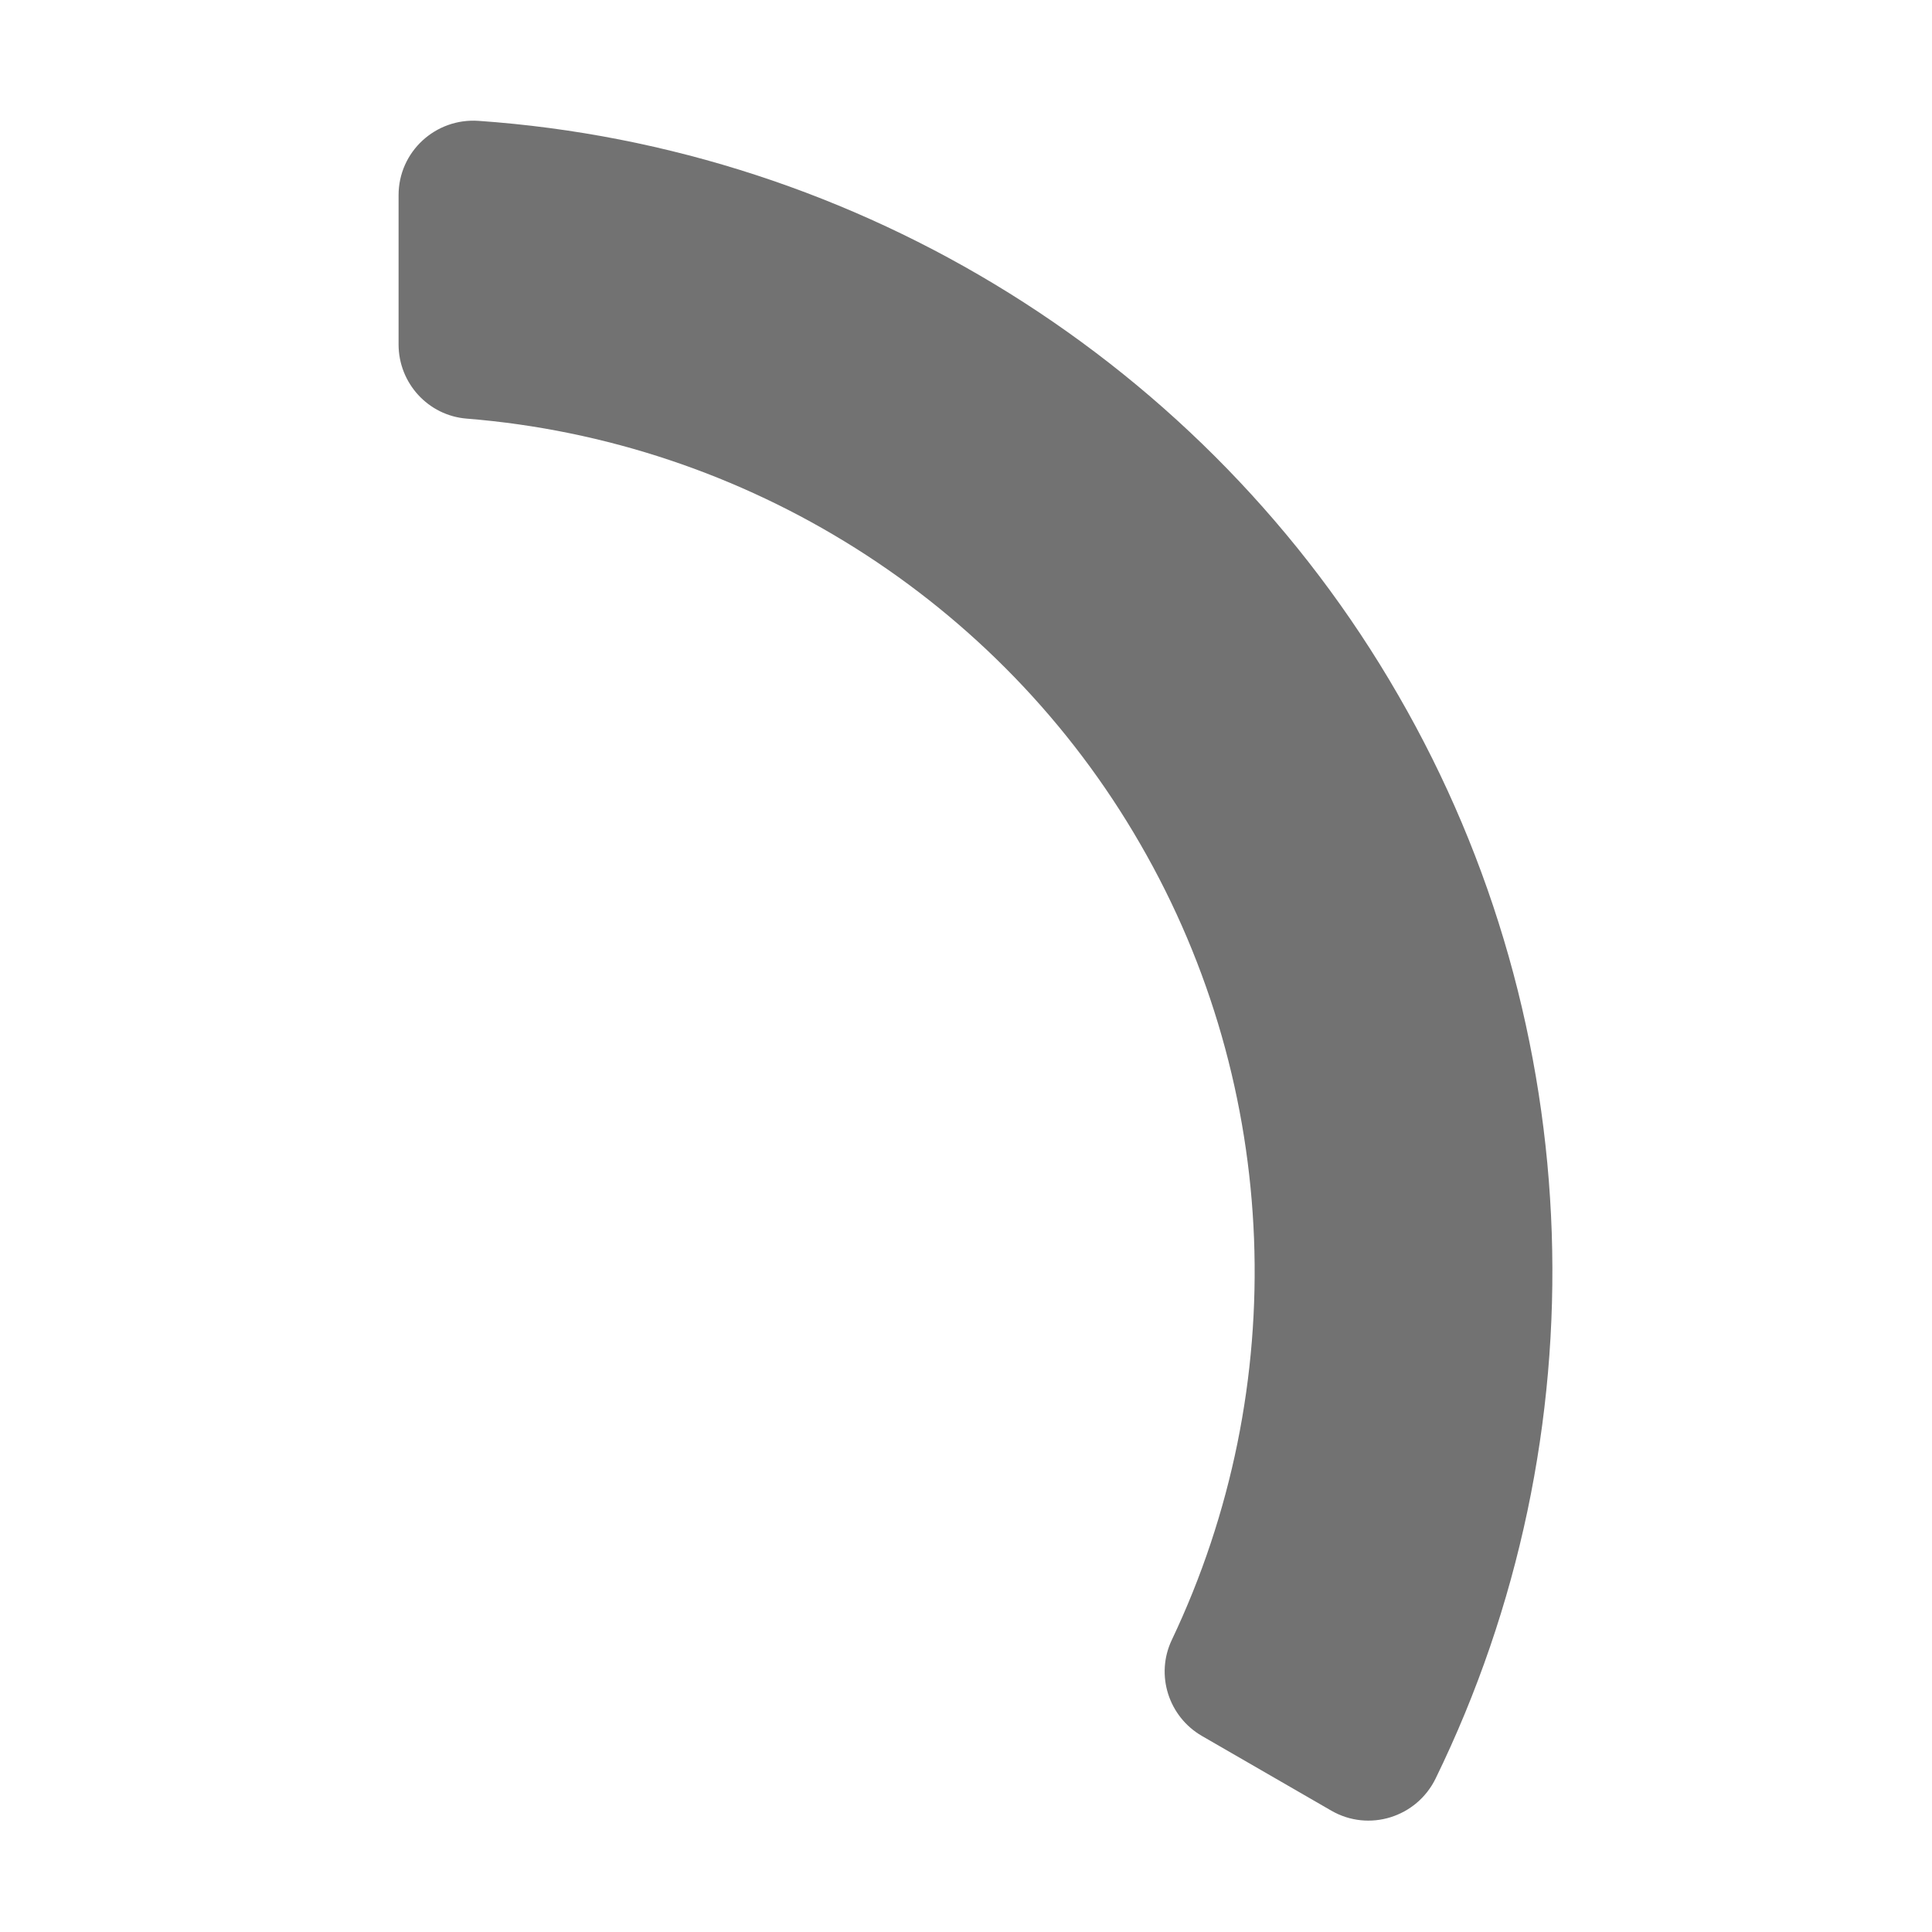 ﻿<?xml version='1.0' encoding='UTF-8'?>
<svg viewBox="13.13 -1.339 32 31.995" xmlns="http://www.w3.org/2000/svg">
  <g transform="matrix(1.001, 0, 0, 1.001, 0, 0)">
    <g transform="matrix(0.077, 0, 0, 0.077, 0, 0)">
      <path d="M456.433, 371.72L428.643, 355.675C421.451, 351.523 418.591, 342.539 422.156, 335.039C447.976, 280.711 445.722, 216.437 415.388, 164.009C385.123, 111.48 330.586, 77.388 270.628, 72.585C262.35, 71.922 256, 64.953 256, 56.649L256, 24.56C256, 15.25 263.916, 7.951 273.204, 8.6C354.999, 14.317 429.616, 60.502 470.815, 132.008C512.116, 203.393 514.805, 291.104 478.857, 364.8C474.775, 373.169 464.496, 376.375 456.433, 371.72z" fill="#727272" fill-opacity="1" class="Black" />
    </g>
  </g>
</svg>